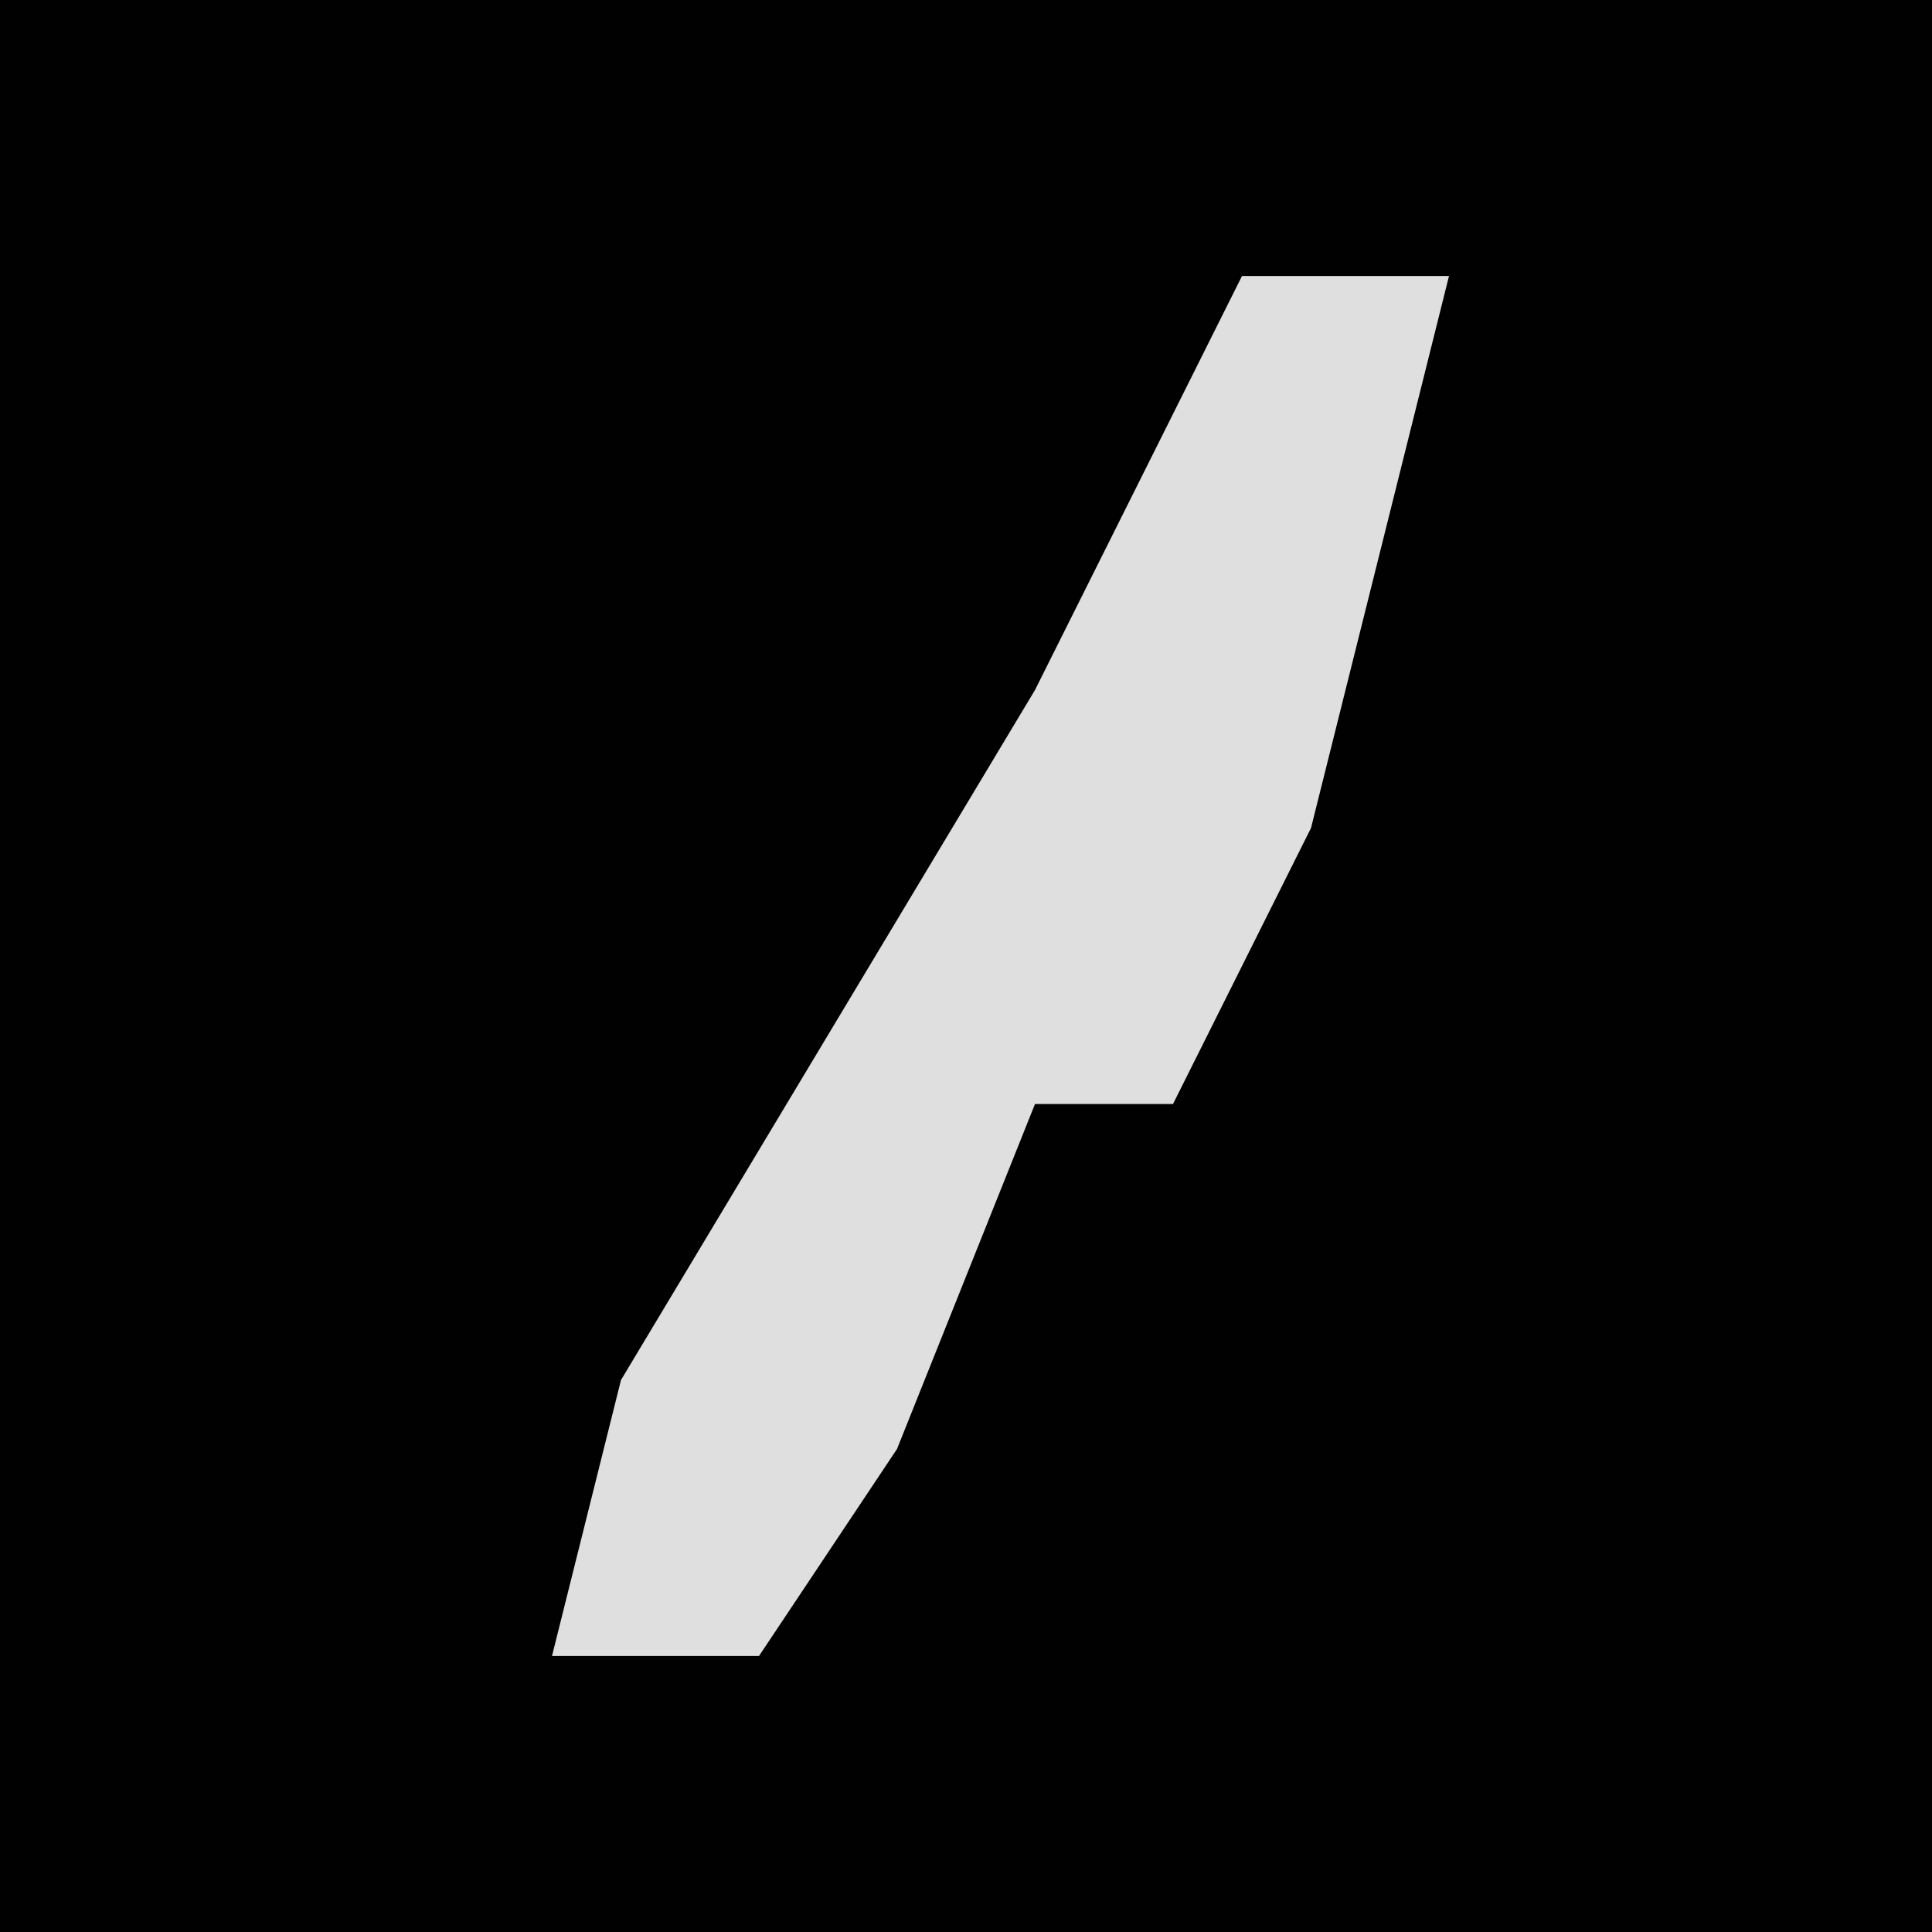 <?xml version="1.0" encoding="UTF-8"?>
<svg version="1.1" xmlns="http://www.w3.org/2000/svg" width="28" height="28">
<path d="M0,0 L28,0 L28,28 L0,28 Z " fill="#010101" transform="translate(0,0)"/>
<path d="M0,0 L3,0 L1,8 L-1,12 L-3,12 L-5,17 L-7,20 L-10,20 L-9,16 L-3,6 Z " fill="#DFDFDF" transform="translate(18,4)"/>
</svg>
